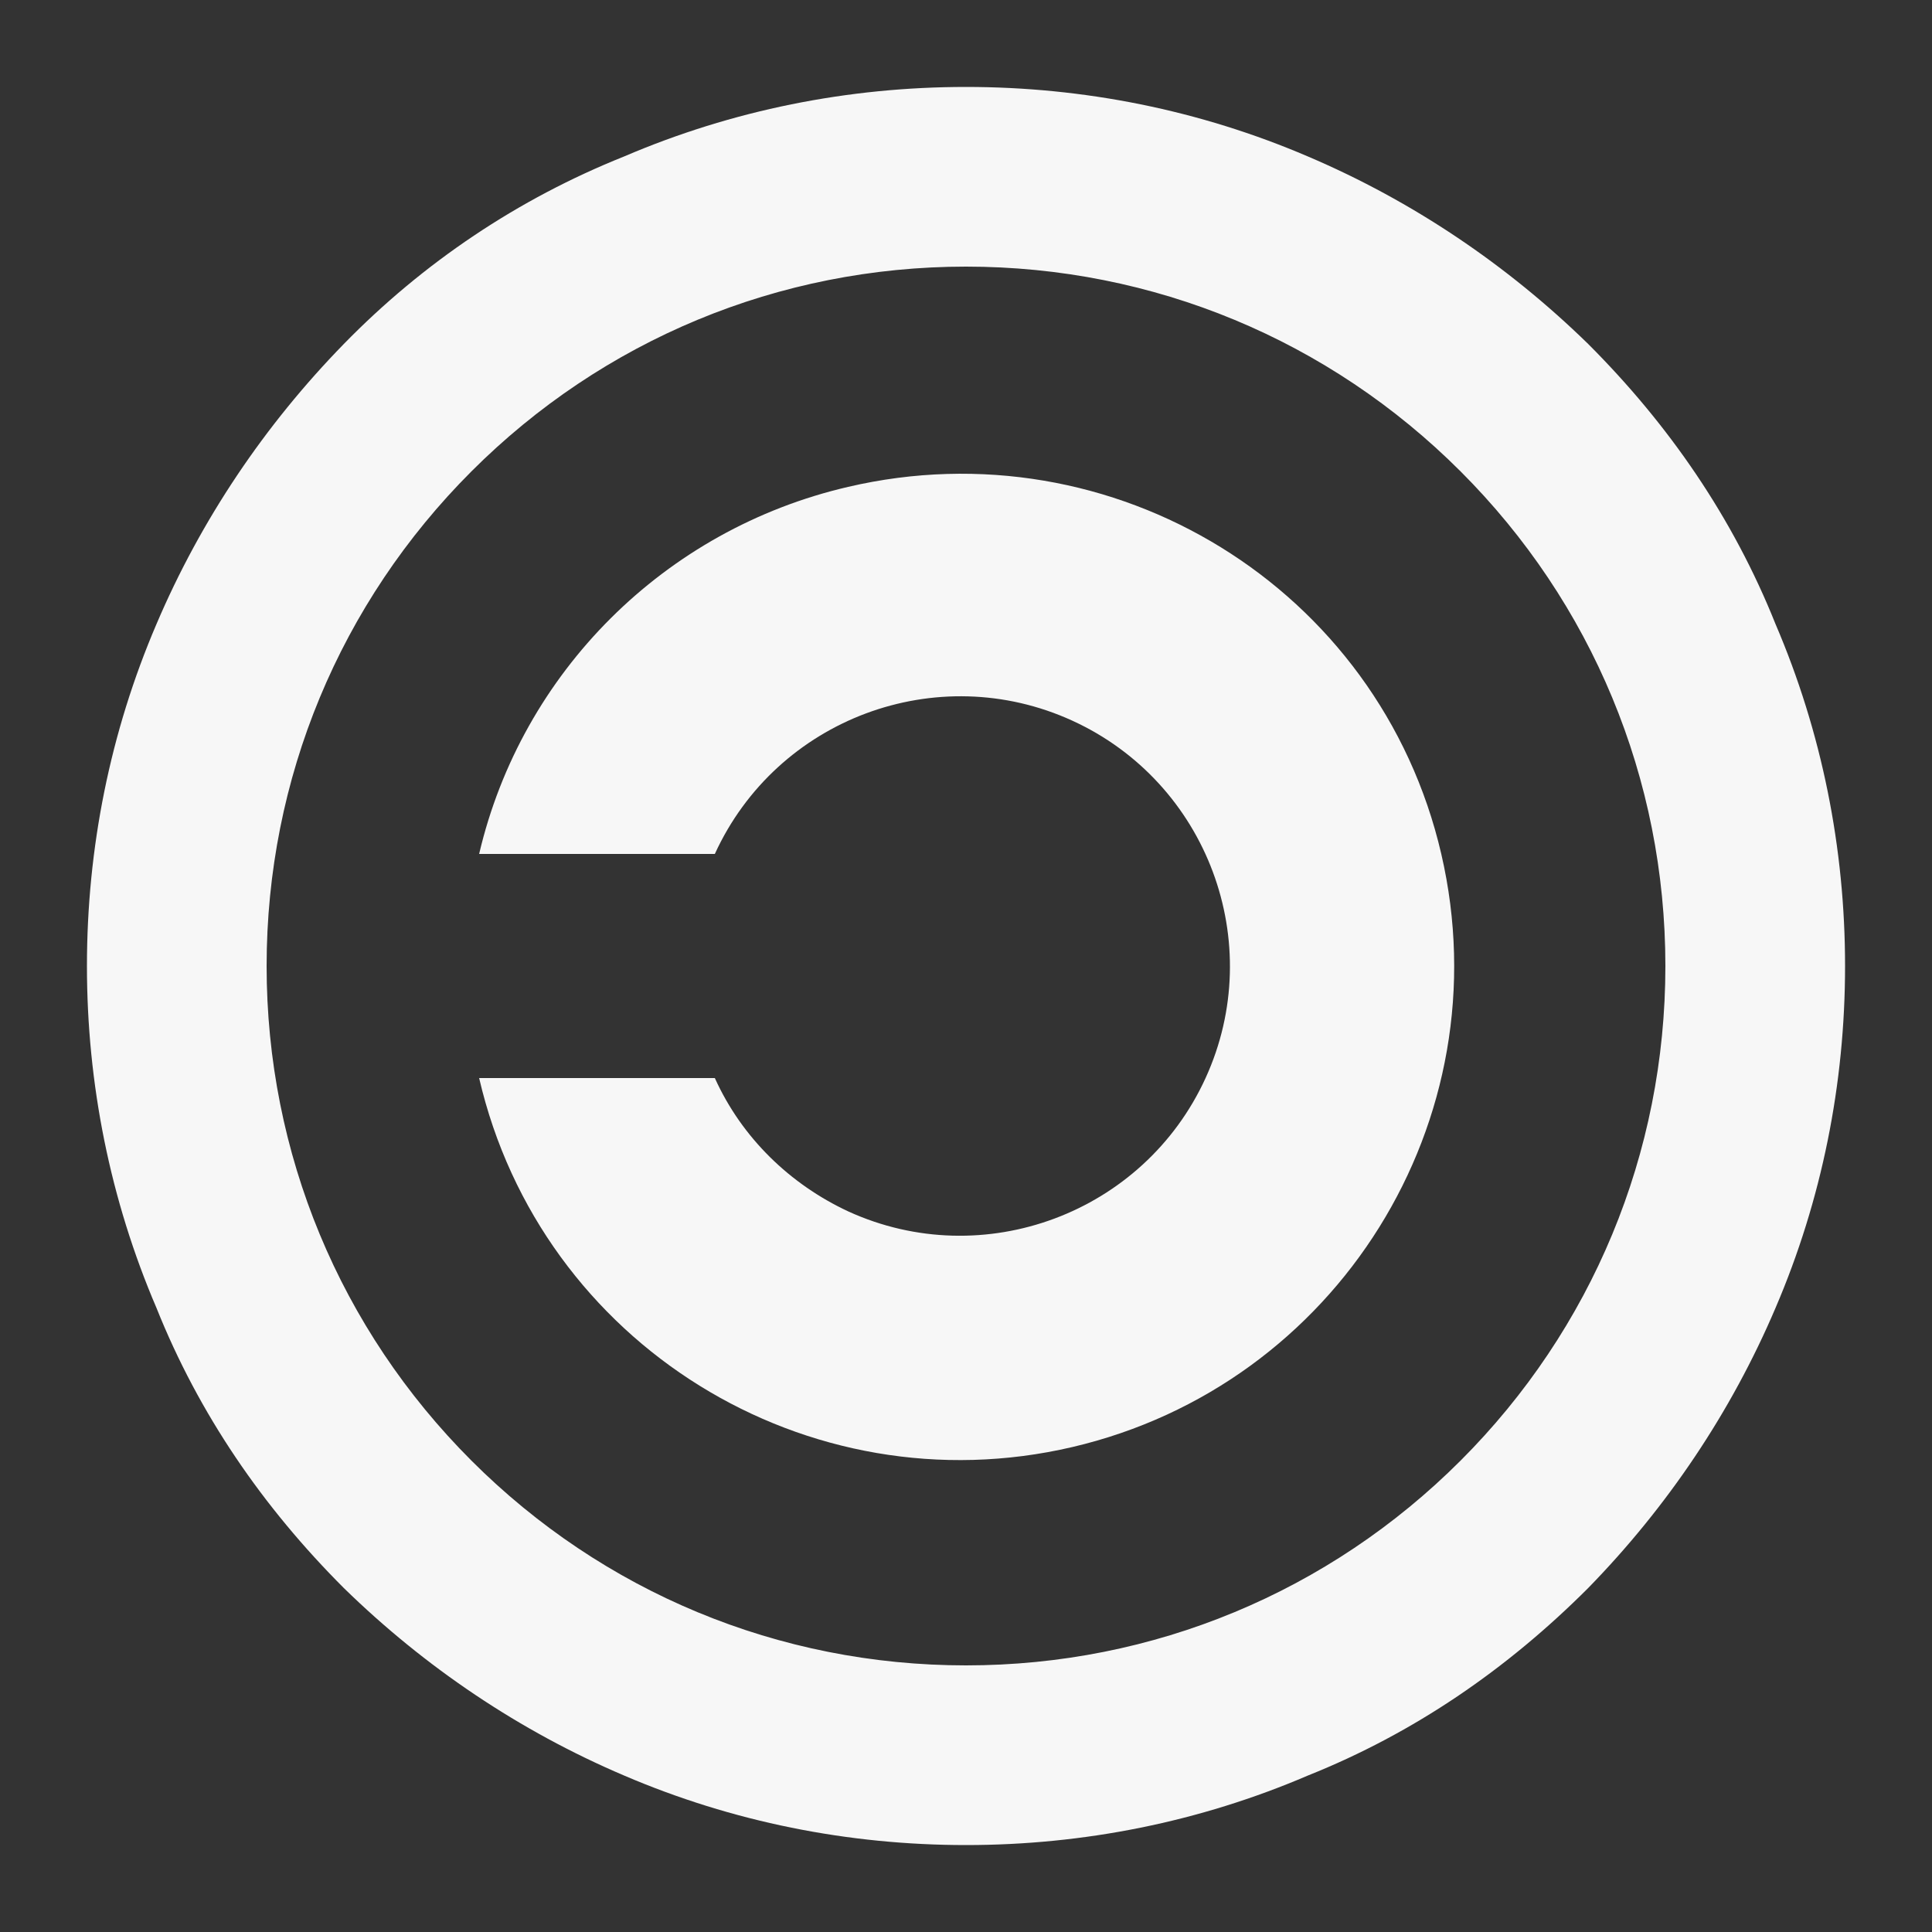<svg fill="#F7F7F7" xmlns="http://www.w3.org/2000/svg" xmlns:xlink="http://www.w3.org/1999/xlink" version="1.1" x="0px" y="0px" viewBox="0 0 100 100" style="enable-background:new 0 0 100 100;" xml:space="preserve"><rect x="0" y="0" width="100" height="100" fill="#333333" stroke="none"/><g><path d="M50,95.5c-6.1,0-12.1-1.2-17.7-3.6c-5.4-2.3-10.3-5.6-14.5-9.7c-4.2-4.2-7.5-9-9.7-14.5C5.7,62.1,4.5,56.1,4.5,50   c0-6.1,1.2-12.1,3.6-17.7c2.3-5.4,5.6-10.3,9.7-14.5s9-7.5,14.5-9.7C37.9,5.7,43.9,4.5,50,4.5c6.1,0,12.1,1.2,17.7,3.6   c5.4,2.3,10.3,5.6,14.5,9.7c4.2,4.2,7.5,9,9.7,14.5c2.4,5.6,3.6,11.6,3.6,17.7c0,6.1-1.2,12.1-3.6,17.7c-2.3,5.4-5.6,10.3-9.7,14.5   c-4.2,4.2-9,7.5-14.5,9.7C62.1,94.3,56.1,95.5,50,95.5z M50,13.8c-9.7,0-18.8,3.8-25.6,10.6C17.6,31.2,13.8,40.3,13.8,50   s3.8,18.8,10.6,25.6c6.8,6.8,15.9,10.6,25.6,10.6s18.8-3.8,25.6-10.6c6.8-6.8,10.6-15.9,10.6-25.6s-3.8-18.8-10.6-25.6   C68.8,17.6,59.7,13.8,50,13.8z"></path></g><path d="M24.8,44.2H37c3.2-7,11.5-10.1,18.5-6.9c7,3.2,10.1,11.5,6.9,18.5c-3.2,7-11.5,10.1-18.5,6.9c-3-1.4-5.5-3.8-6.9-6.9H24.8  C28,69.6,41.8,78.1,55.5,74.9S77.8,58,74.6,44.2S57.6,22,43.9,25.2C34.4,27.4,27,34.8,24.8,44.2z"></path></svg>